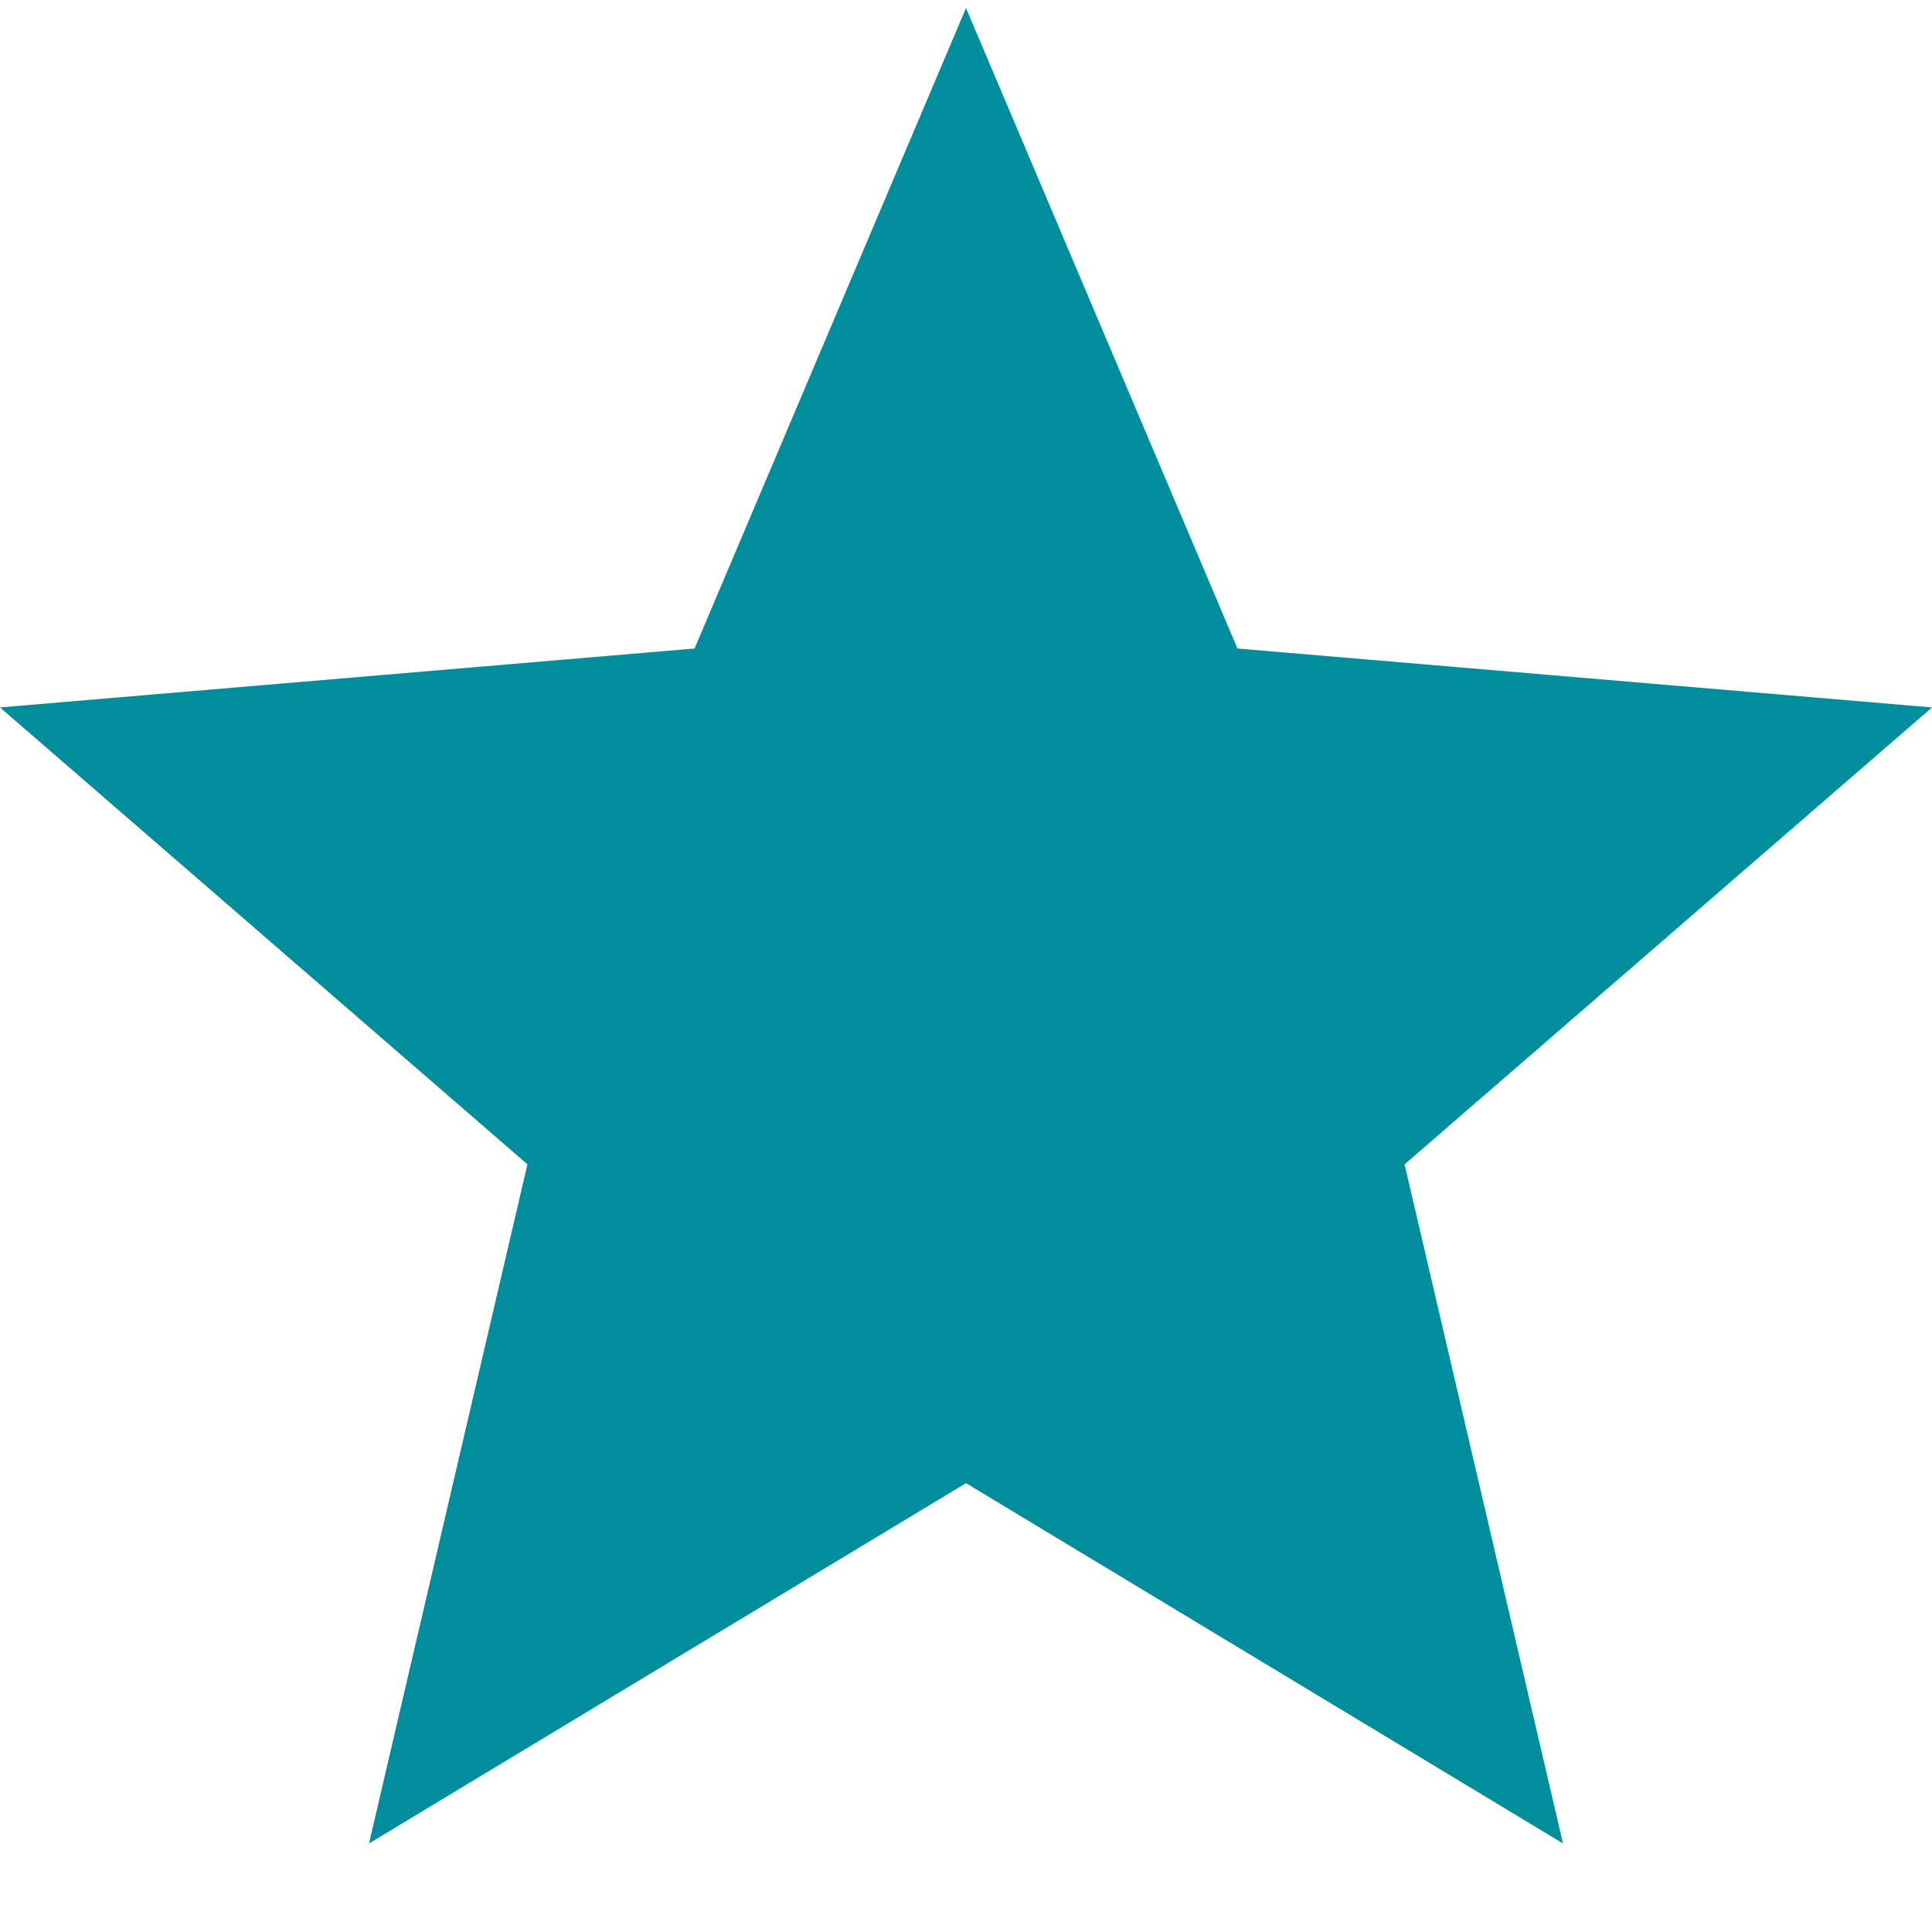 <svg id="star-24px" xmlns="http://www.w3.org/2000/svg" width="24" height="24" viewBox="0 0 24 24">
  <path id="Path_50" data-name="Path 50" d="M0,0H24V24H0Z" fill="none"/>
  <path id="Path_51" data-name="Path 51" d="M14,20.324,21.416,24.8l-1.968-8.436L26,10.688l-8.628-.732L14,2,10.628,9.956,2,10.688l6.552,5.676L6.584,24.8Z" transform="translate(-2 -1.9)" fill="#008e9c"/>
  <path id="Path_52" data-name="Path 52" d="M0,0H24V24H0Z" fill="none"/>
</svg>
